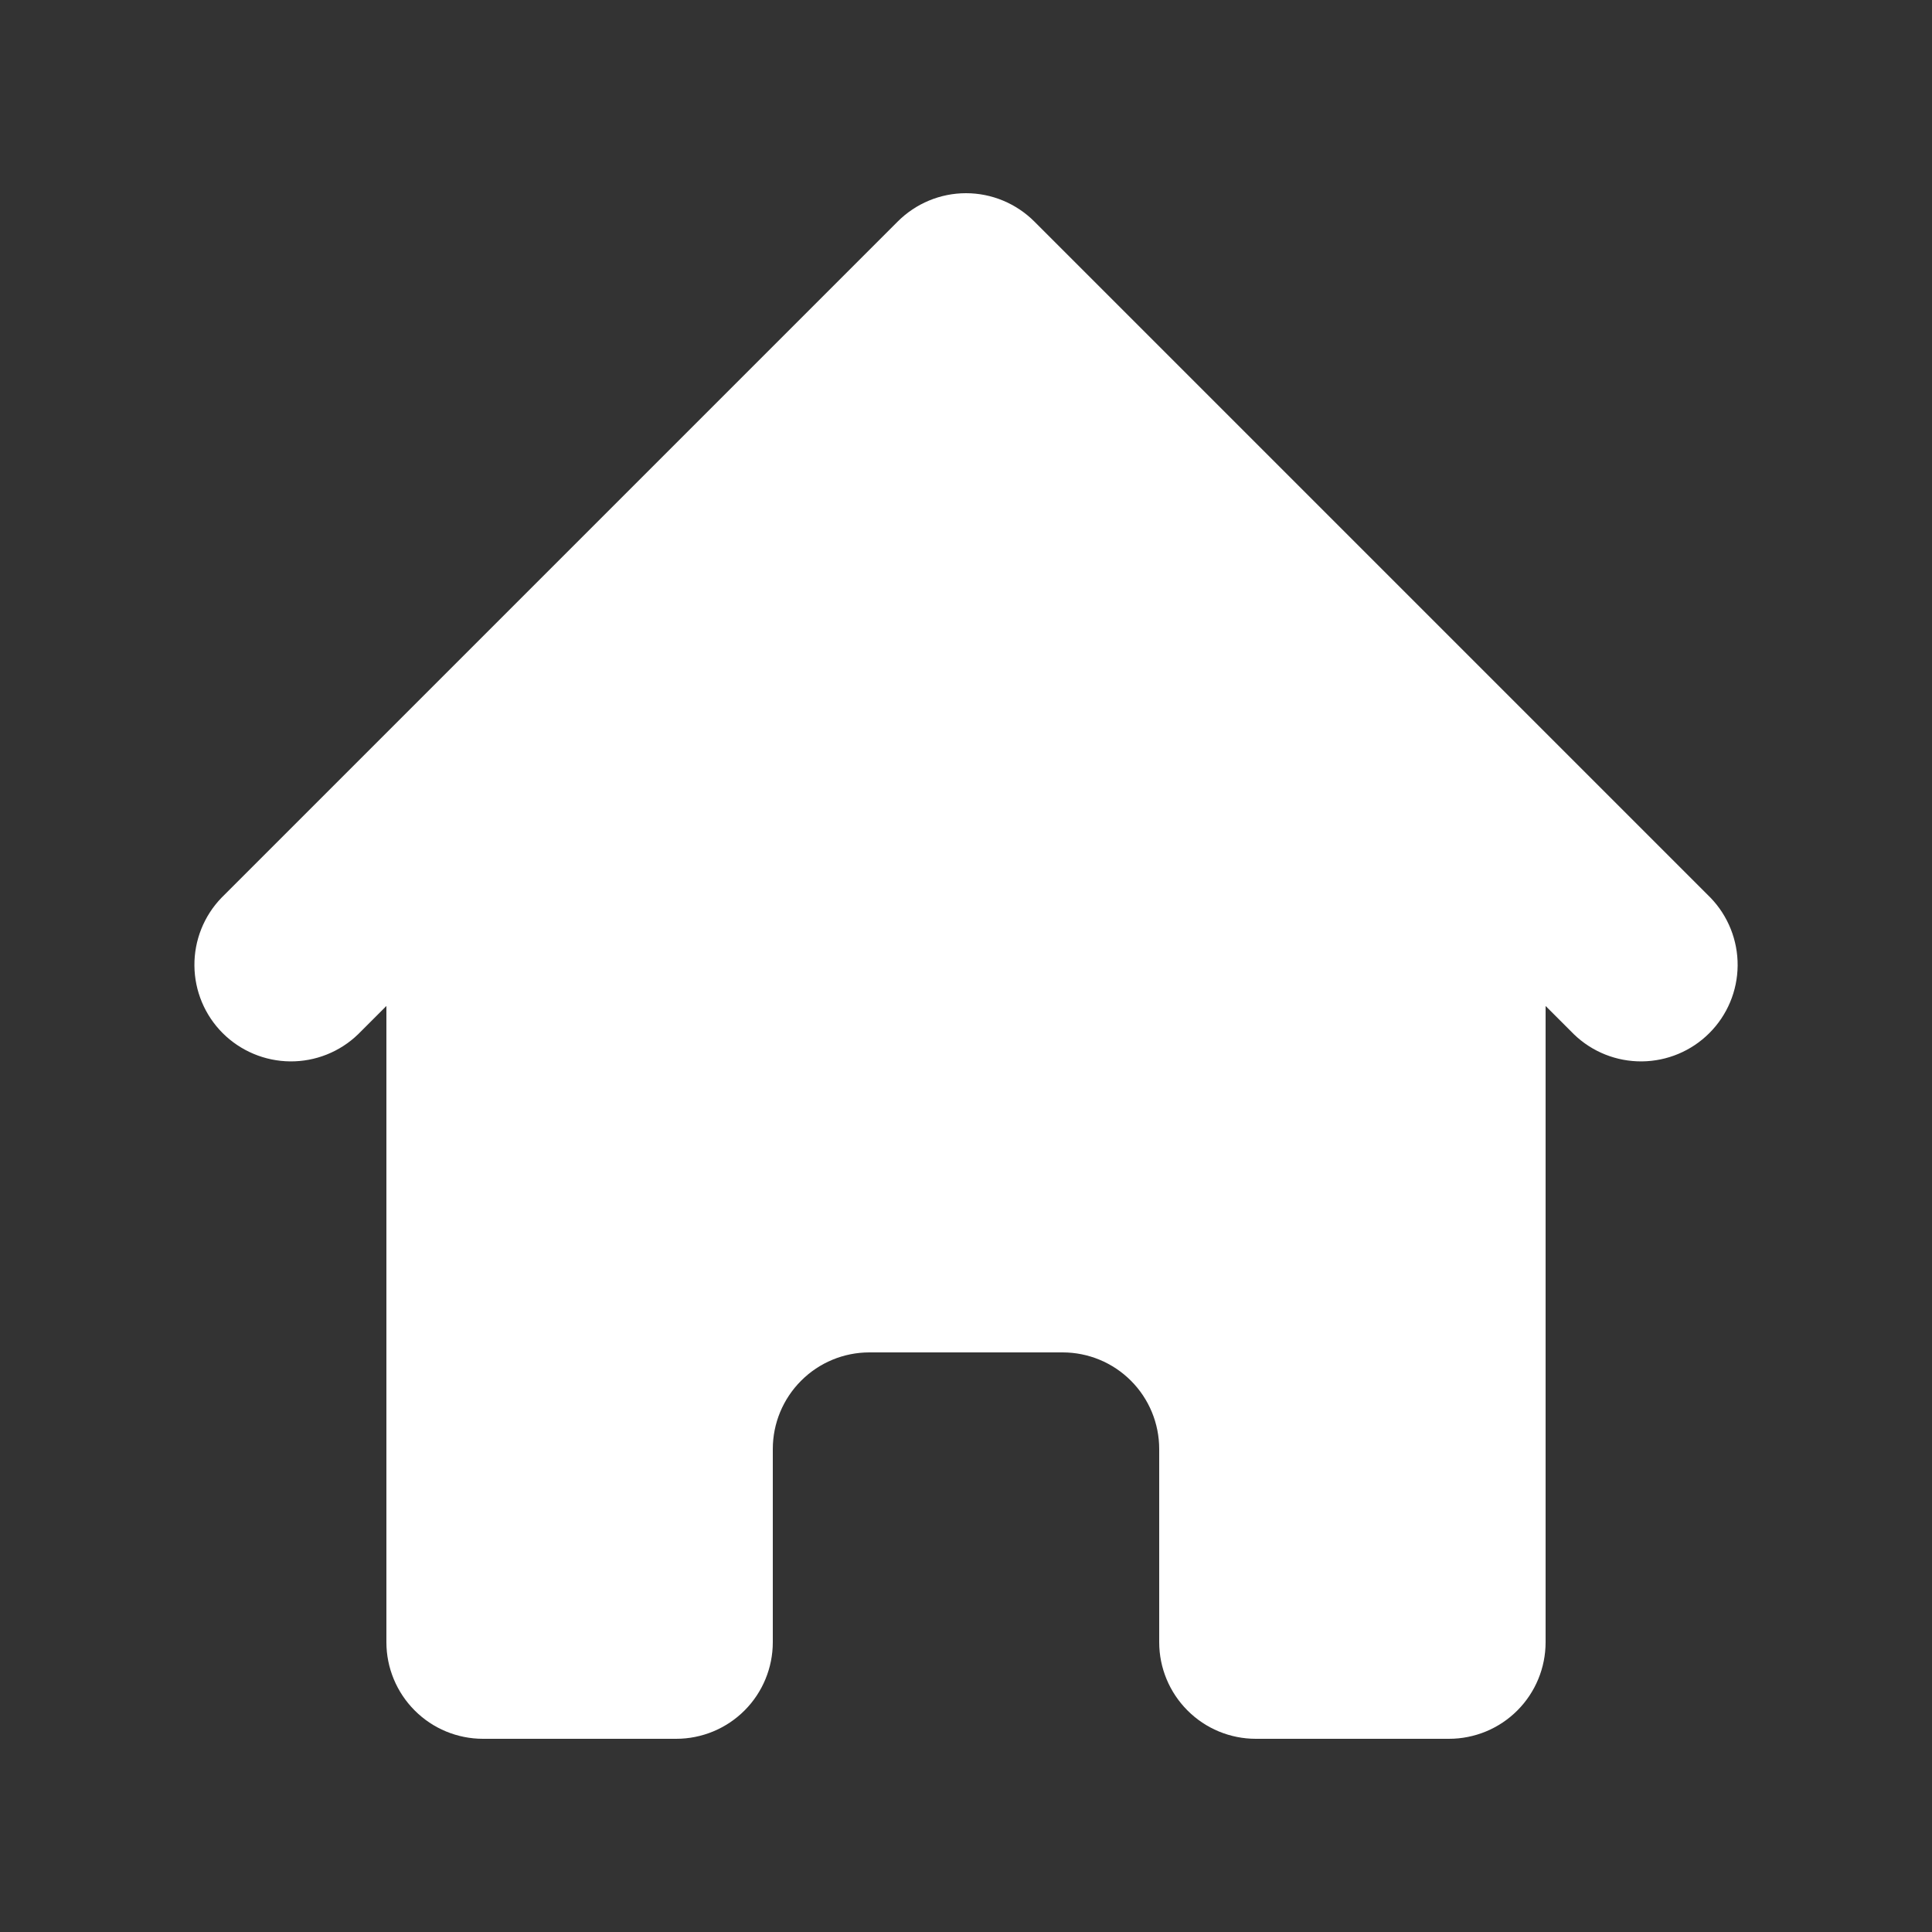 <svg width="35" height="35" viewBox="0 0 35 35" fill="none" xmlns="http://www.w3.org/2000/svg">
<rect x="0" y="0" width="35" height="35" fill="#333333" stroke="none"/>
<path d="M18.738 4.013C18.409 3.685 17.964 3.5 17.5 3.5C17.036 3.5 16.591 3.685 16.263 4.013L4.013 16.263C3.694 16.593 3.518 17.035 3.522 17.494C3.526 17.953 3.71 18.392 4.034 18.716C4.359 19.04 4.798 19.224 5.257 19.228C5.715 19.232 6.157 19.056 6.487 18.737L7 18.224V29.75C7 30.214 7.185 30.659 7.513 30.987C7.841 31.316 8.286 31.5 8.75 31.5H12.25C12.714 31.5 13.159 31.316 13.488 30.987C13.816 30.659 14 30.214 14 29.75V26.25C14 25.786 14.185 25.341 14.513 25.013C14.841 24.684 15.286 24.5 15.75 24.5H19.25C19.714 24.5 20.16 24.684 20.488 25.013C20.816 25.341 21 25.786 21 26.25V29.75C21 30.214 21.185 30.659 21.513 30.987C21.841 31.316 22.286 31.5 22.75 31.5H26.25C26.714 31.5 27.16 31.316 27.488 30.987C27.816 30.659 28 30.214 28 29.75V18.224L28.513 18.737C28.843 19.056 29.285 19.232 29.744 19.228C30.203 19.224 30.642 19.04 30.966 18.716C31.291 18.392 31.475 17.953 31.479 17.494C31.483 17.035 31.306 16.593 30.988 16.263L18.738 4.013Z" fill="white"/>
</svg>
